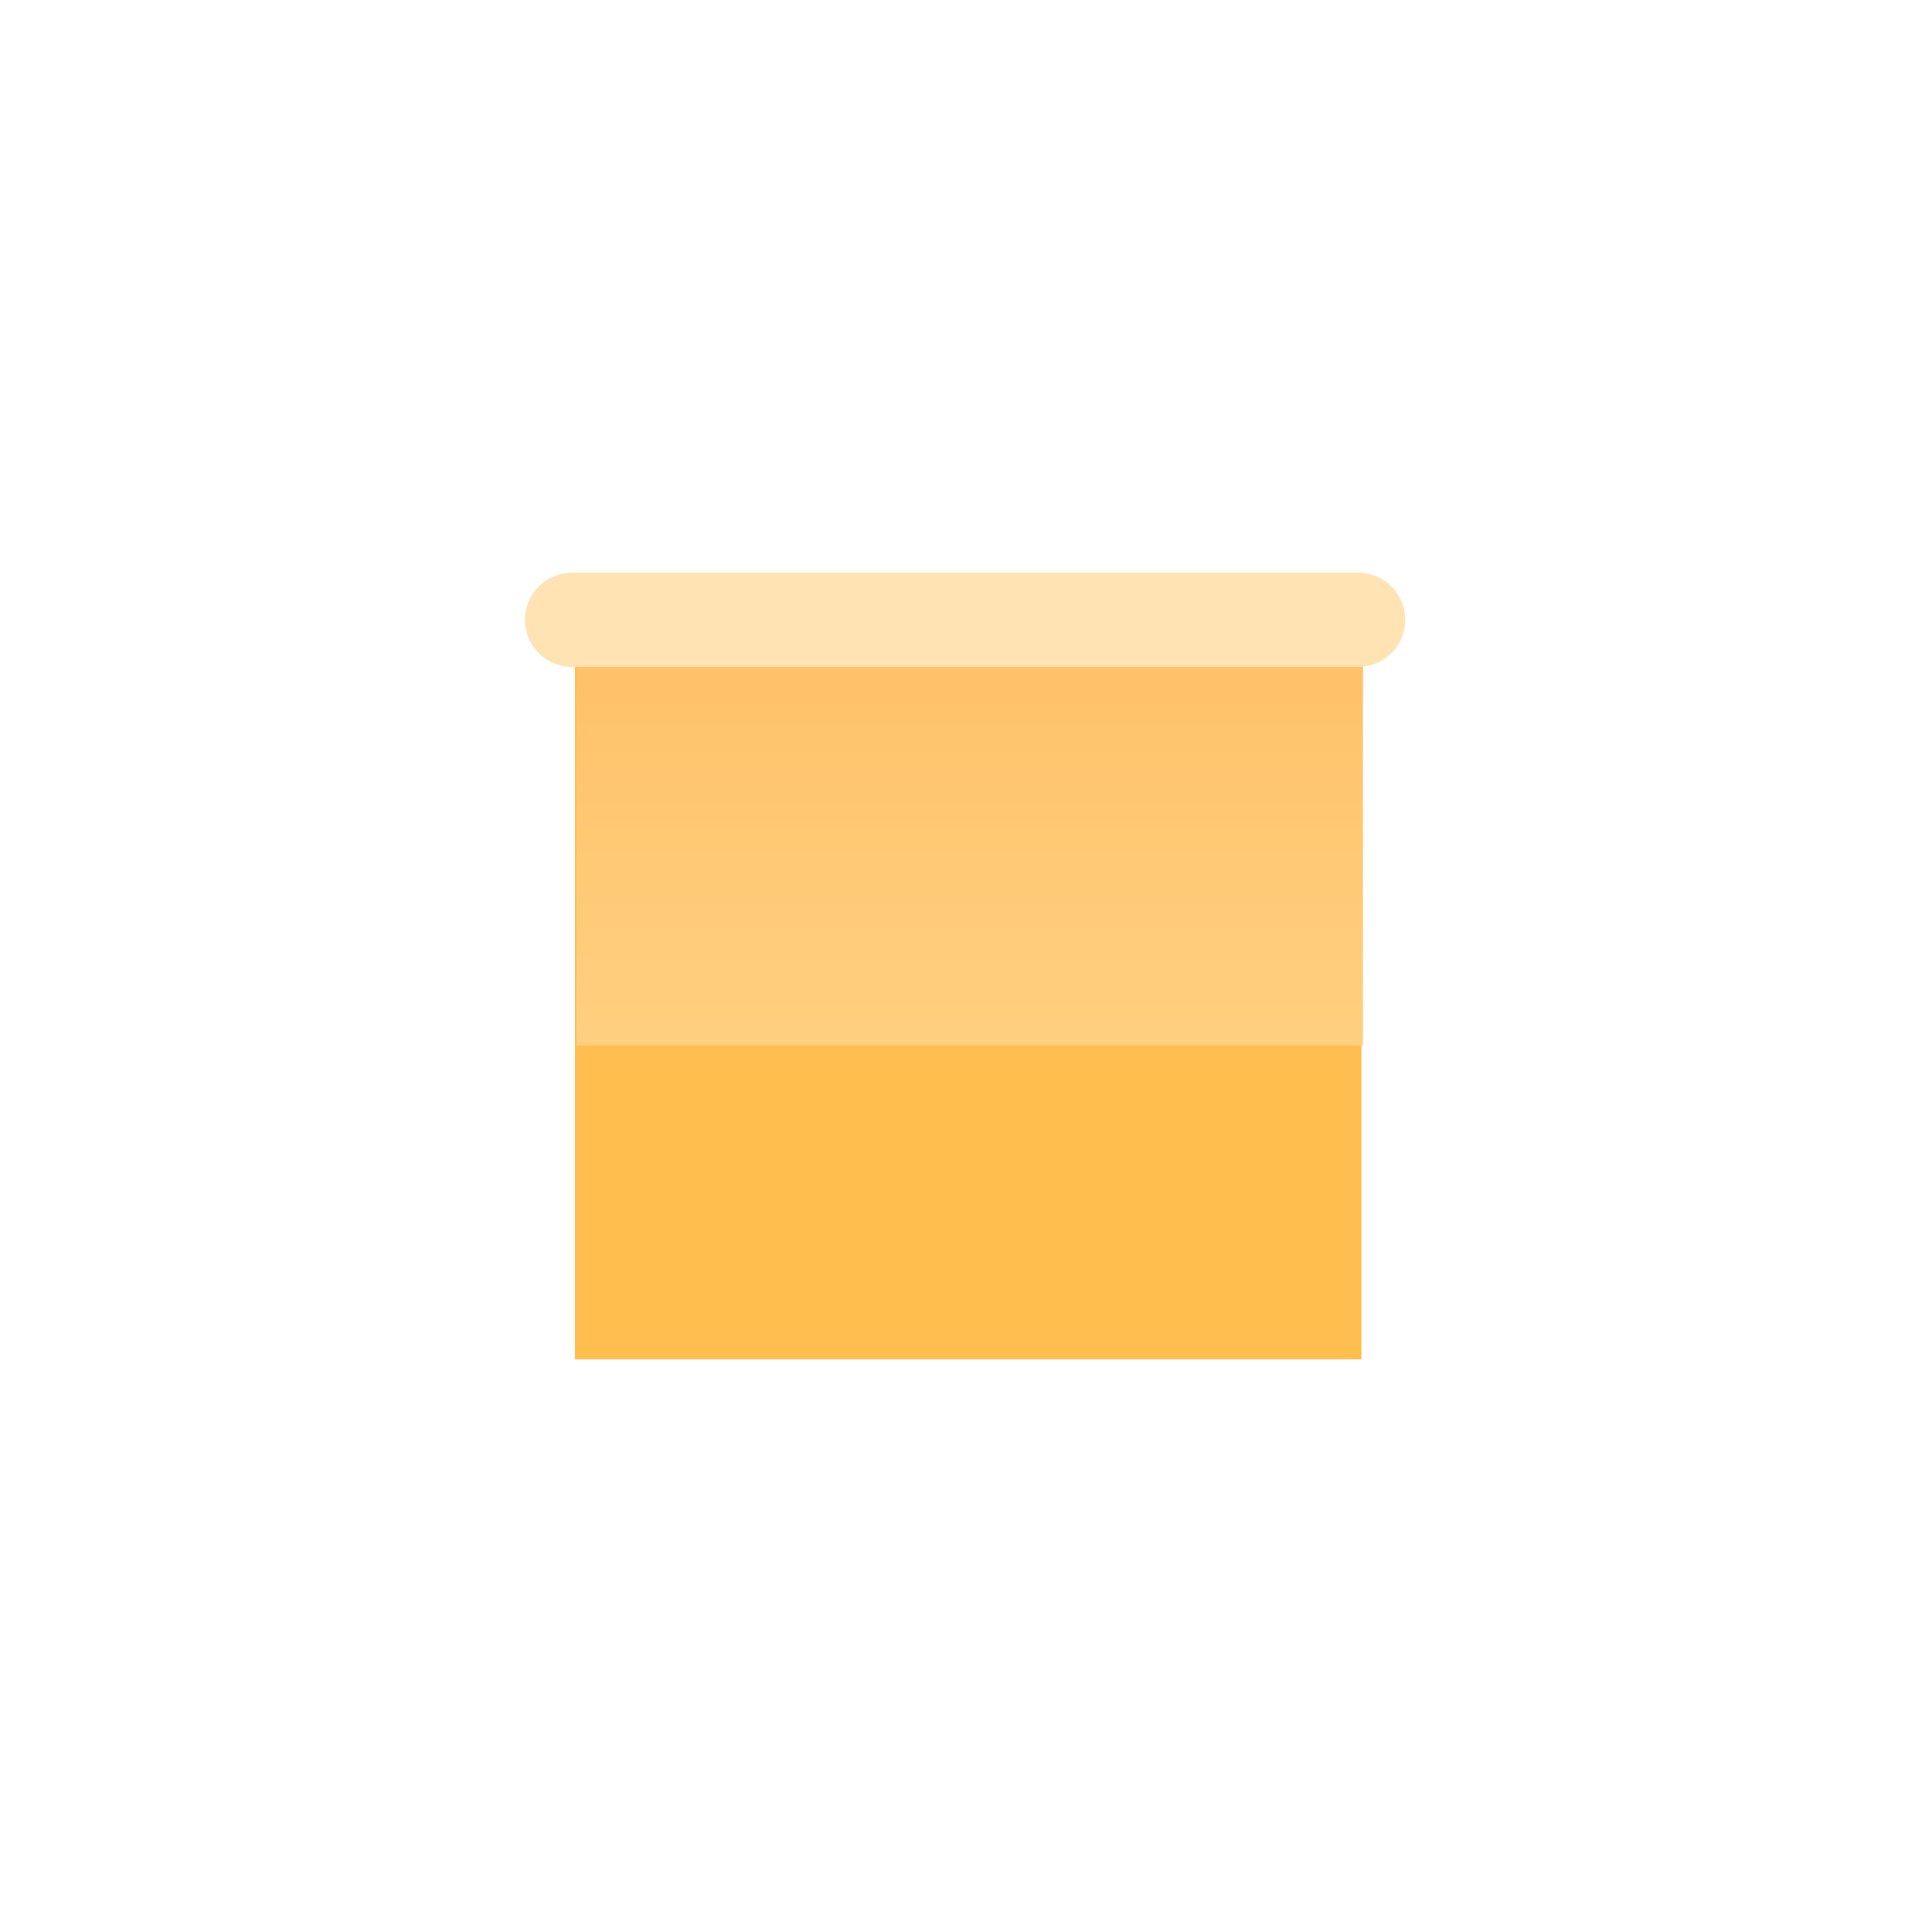 <svg version="1.1" xmlns="http://www.w3.org/2000/svg" xmlns:xlink="http://www.w3.org/1999/xlink" width="19.684" height="19.684" viewBox="0,0,19.684,19.684"><defs><linearGradient x1="240.037" y1="176.382" x2="240.037" y2="180.81" gradientUnits="userSpaceOnUse" id="color-1"><stop offset="0" stop-color="#ffbf66"/><stop offset="1" stop-color="#ffd080"/></linearGradient></defs><g transform="translate(-230.158,-170.158)"><g data-paper-data="{&quot;isPaintingLayer&quot;:true}" fill-rule="nonzero" stroke-linejoin="miter" stroke-miterlimit="10" stroke-dasharray="" stroke-dashoffset="0" style="mix-blend-mode: normal"><path d="M230.158,189.842v-19.684h19.684v19.684z" fill="none" stroke="none" stroke-width="0" stroke-linecap="butt"/><path d="M236.016,184.007v-8.013h8.013v8.013z" fill="#ffbe4d" stroke="none" stroke-width="0" stroke-linecap="butt"/><path d="M236.031,180.81v-4.428h8.013v4.428z" fill="url(#color-1)" stroke="none" stroke-width="0" stroke-linecap="butt"/><path d="M243.995,176.473h-8.009" fill="none" stroke="#ffe3b3" stroke-width="0.96" stroke-linecap="round"/></g></g></svg>